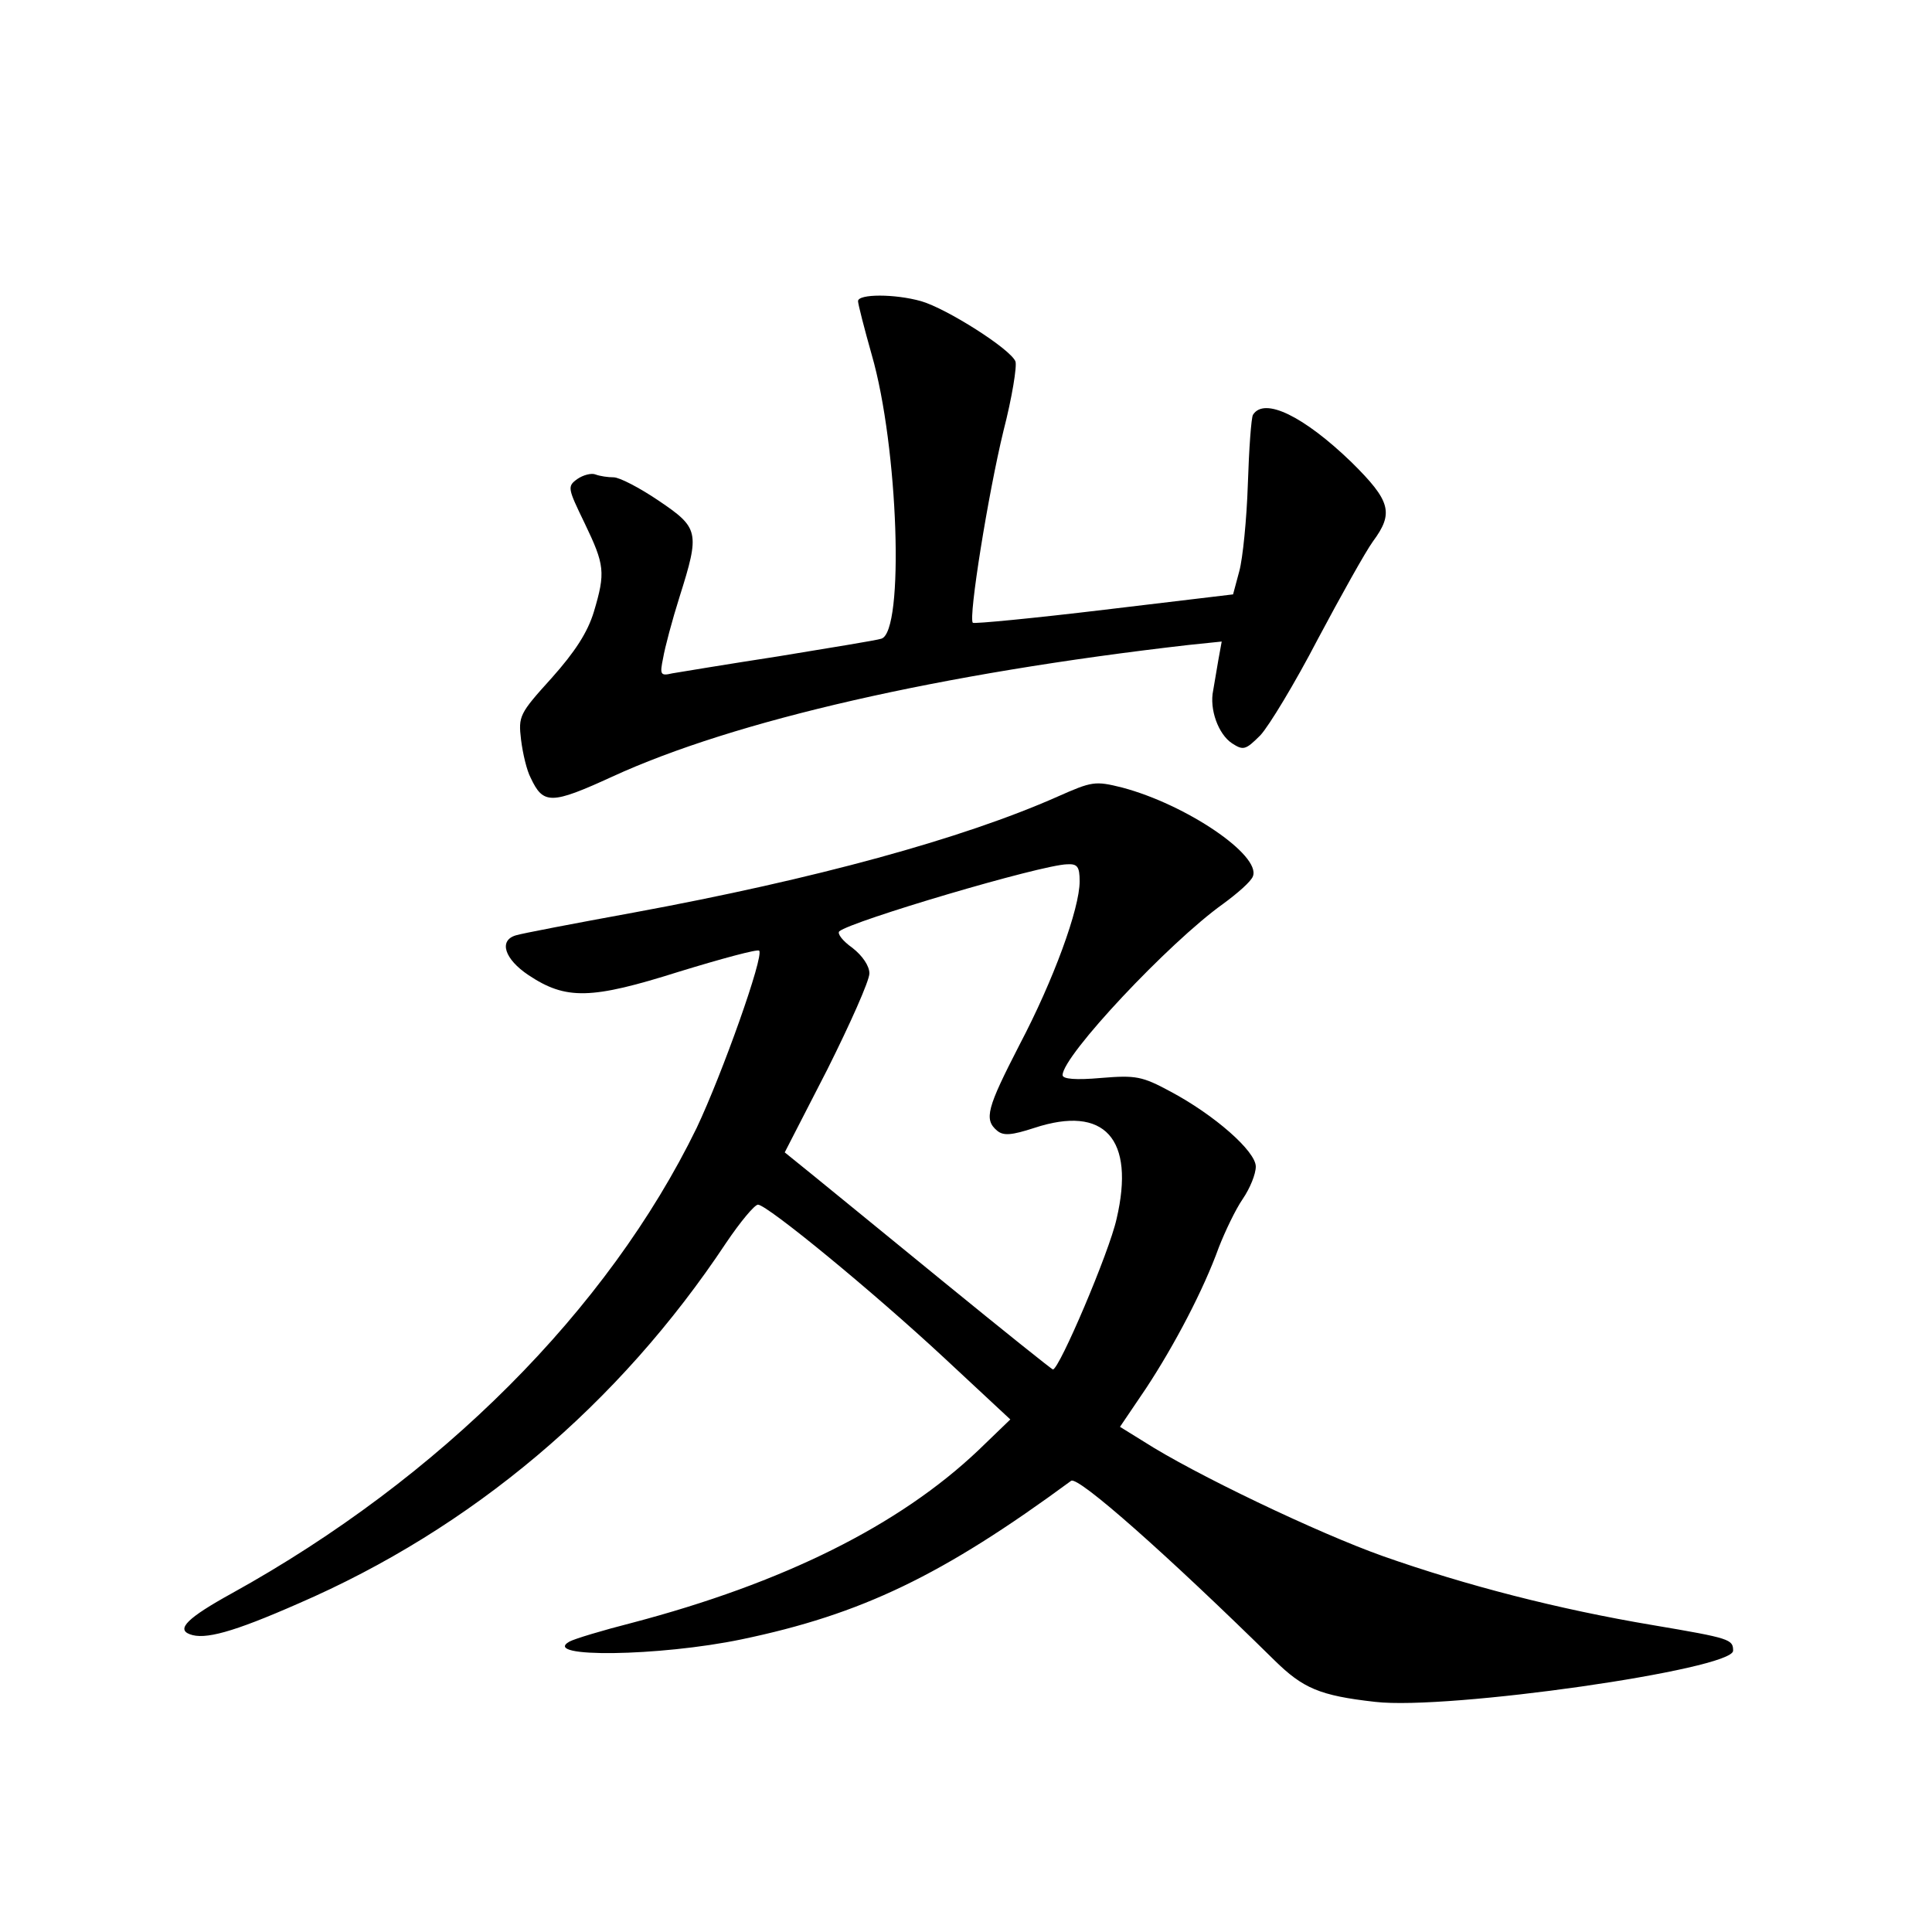 <?xml version="1.0" standalone="no"?>
<!DOCTYPE svg PUBLIC "-//W3C//DTD SVG 20010904//EN"
 "http://www.w3.org/TR/2001/REC-SVG-20010904/DTD/svg10.dtd">
<svg version="1.0" xmlns="http://www.w3.org/2000/svg"
 width="340pt" height="340pt" viewBox="0 0 340 340"
 preserveAspectRatio="xMidYMid meet">
<g transform="translate(0,340) scale(0.1,-0.1)"
fill="#000000" stroke="none">
<path d="M1510 2870 c0 -5 11 -48 24 -94 47 -162 58 -488 17 -500 -9 -3 -90
-16 -181 -31 -91 -14 -175 -28 -187 -30 -21 -5 -22 -2 -16 27 3 18 16 67 29
108 36 114 34 121 -37 169 -34 23 -69 41 -79 41 -10 0 -24 2 -32 5 -7 3 -22
-1 -32 -8 -18 -13 -17 -16 13 -78 35 -73 37 -86 16 -156 -11 -36 -33 -70 -74
-116 -57 -63 -59 -67 -54 -109 3 -24 10 -54 17 -67 22 -47 36 -47 143 2 215
99 578 182 1015 232 l58 6 -6 -33 c-3 -18 -7 -42 -9 -53 -7 -33 9 -77 33 -93
20 -13 24 -12 50 14 15 16 61 92 101 169 41 77 84 154 97 172 37 50 32 71 -38
140 -83 80 -153 115 -173 83 -3 -5 -7 -60 -9 -122 -2 -62 -9 -131 -15 -153
l-11 -41 -226 -27 c-125 -15 -229 -25 -232 -23 -8 9 27 227 54 338 15 58 24
114 21 122 -9 22 -121 93 -166 106 -46 13 -111 13 -111 0z"/>
<path d="M1861 1998 c-167 -74 -426 -145 -746 -204 -104 -19 -198 -37 -207
-40 -31 -9 -20 -42 22 -70 66 -44 110 -43 265 6 75 23 138 40 141 37 9 -9 -65
-217 -110 -312 -156 -320 -451 -616 -818 -819 -78 -43 -98 -63 -74 -72 26 -10
75 3 191 54 305 132 564 350 753 635 25 37 50 67 56 67 17 -1 200 -151 328
-270 l116 -108 -56 -54 c-140 -133 -344 -234 -610 -304 -51 -13 -101 -28 -110
-33 -51 -29 159 -26 303 4 211 44 353 112 580 279 12 9 170 -131 358 -316 50
-49 79 -62 177 -73 128 -15 630 57 630 90 0 20 -5 22 -141 45 -167 28 -329 70
-474 121 -116 41 -335 146 -422 202 l-42 26 46 68 c50 76 101 173 128 248 11
28 29 66 42 85 13 19 23 44 23 57 0 27 -73 91 -150 132 -50 27 -61 29 -122 24
-45 -4 -68 -2 -68 5 0 34 187 233 282 301 26 19 50 40 53 49 14 37 -117 126
-230 156 -48 12 -53 11 -114 -16z m39 -149 c0 -48 -46 -174 -106 -288 -57
-111 -63 -131 -39 -151 11 -9 25 -8 65 5 124 41 178 -19 145 -160 -13 -59
-101 -265 -112 -265 -2 0 -88 69 -191 153 -103 84 -208 170 -234 191 l-47 38
75 146 c40 80 74 156 74 169 0 13 -12 31 -30 45 -17 12 -27 25 -23 29 21 18
355 117 401 118 18 1 22 -4 22 -30z"/>
</g>
</svg>
